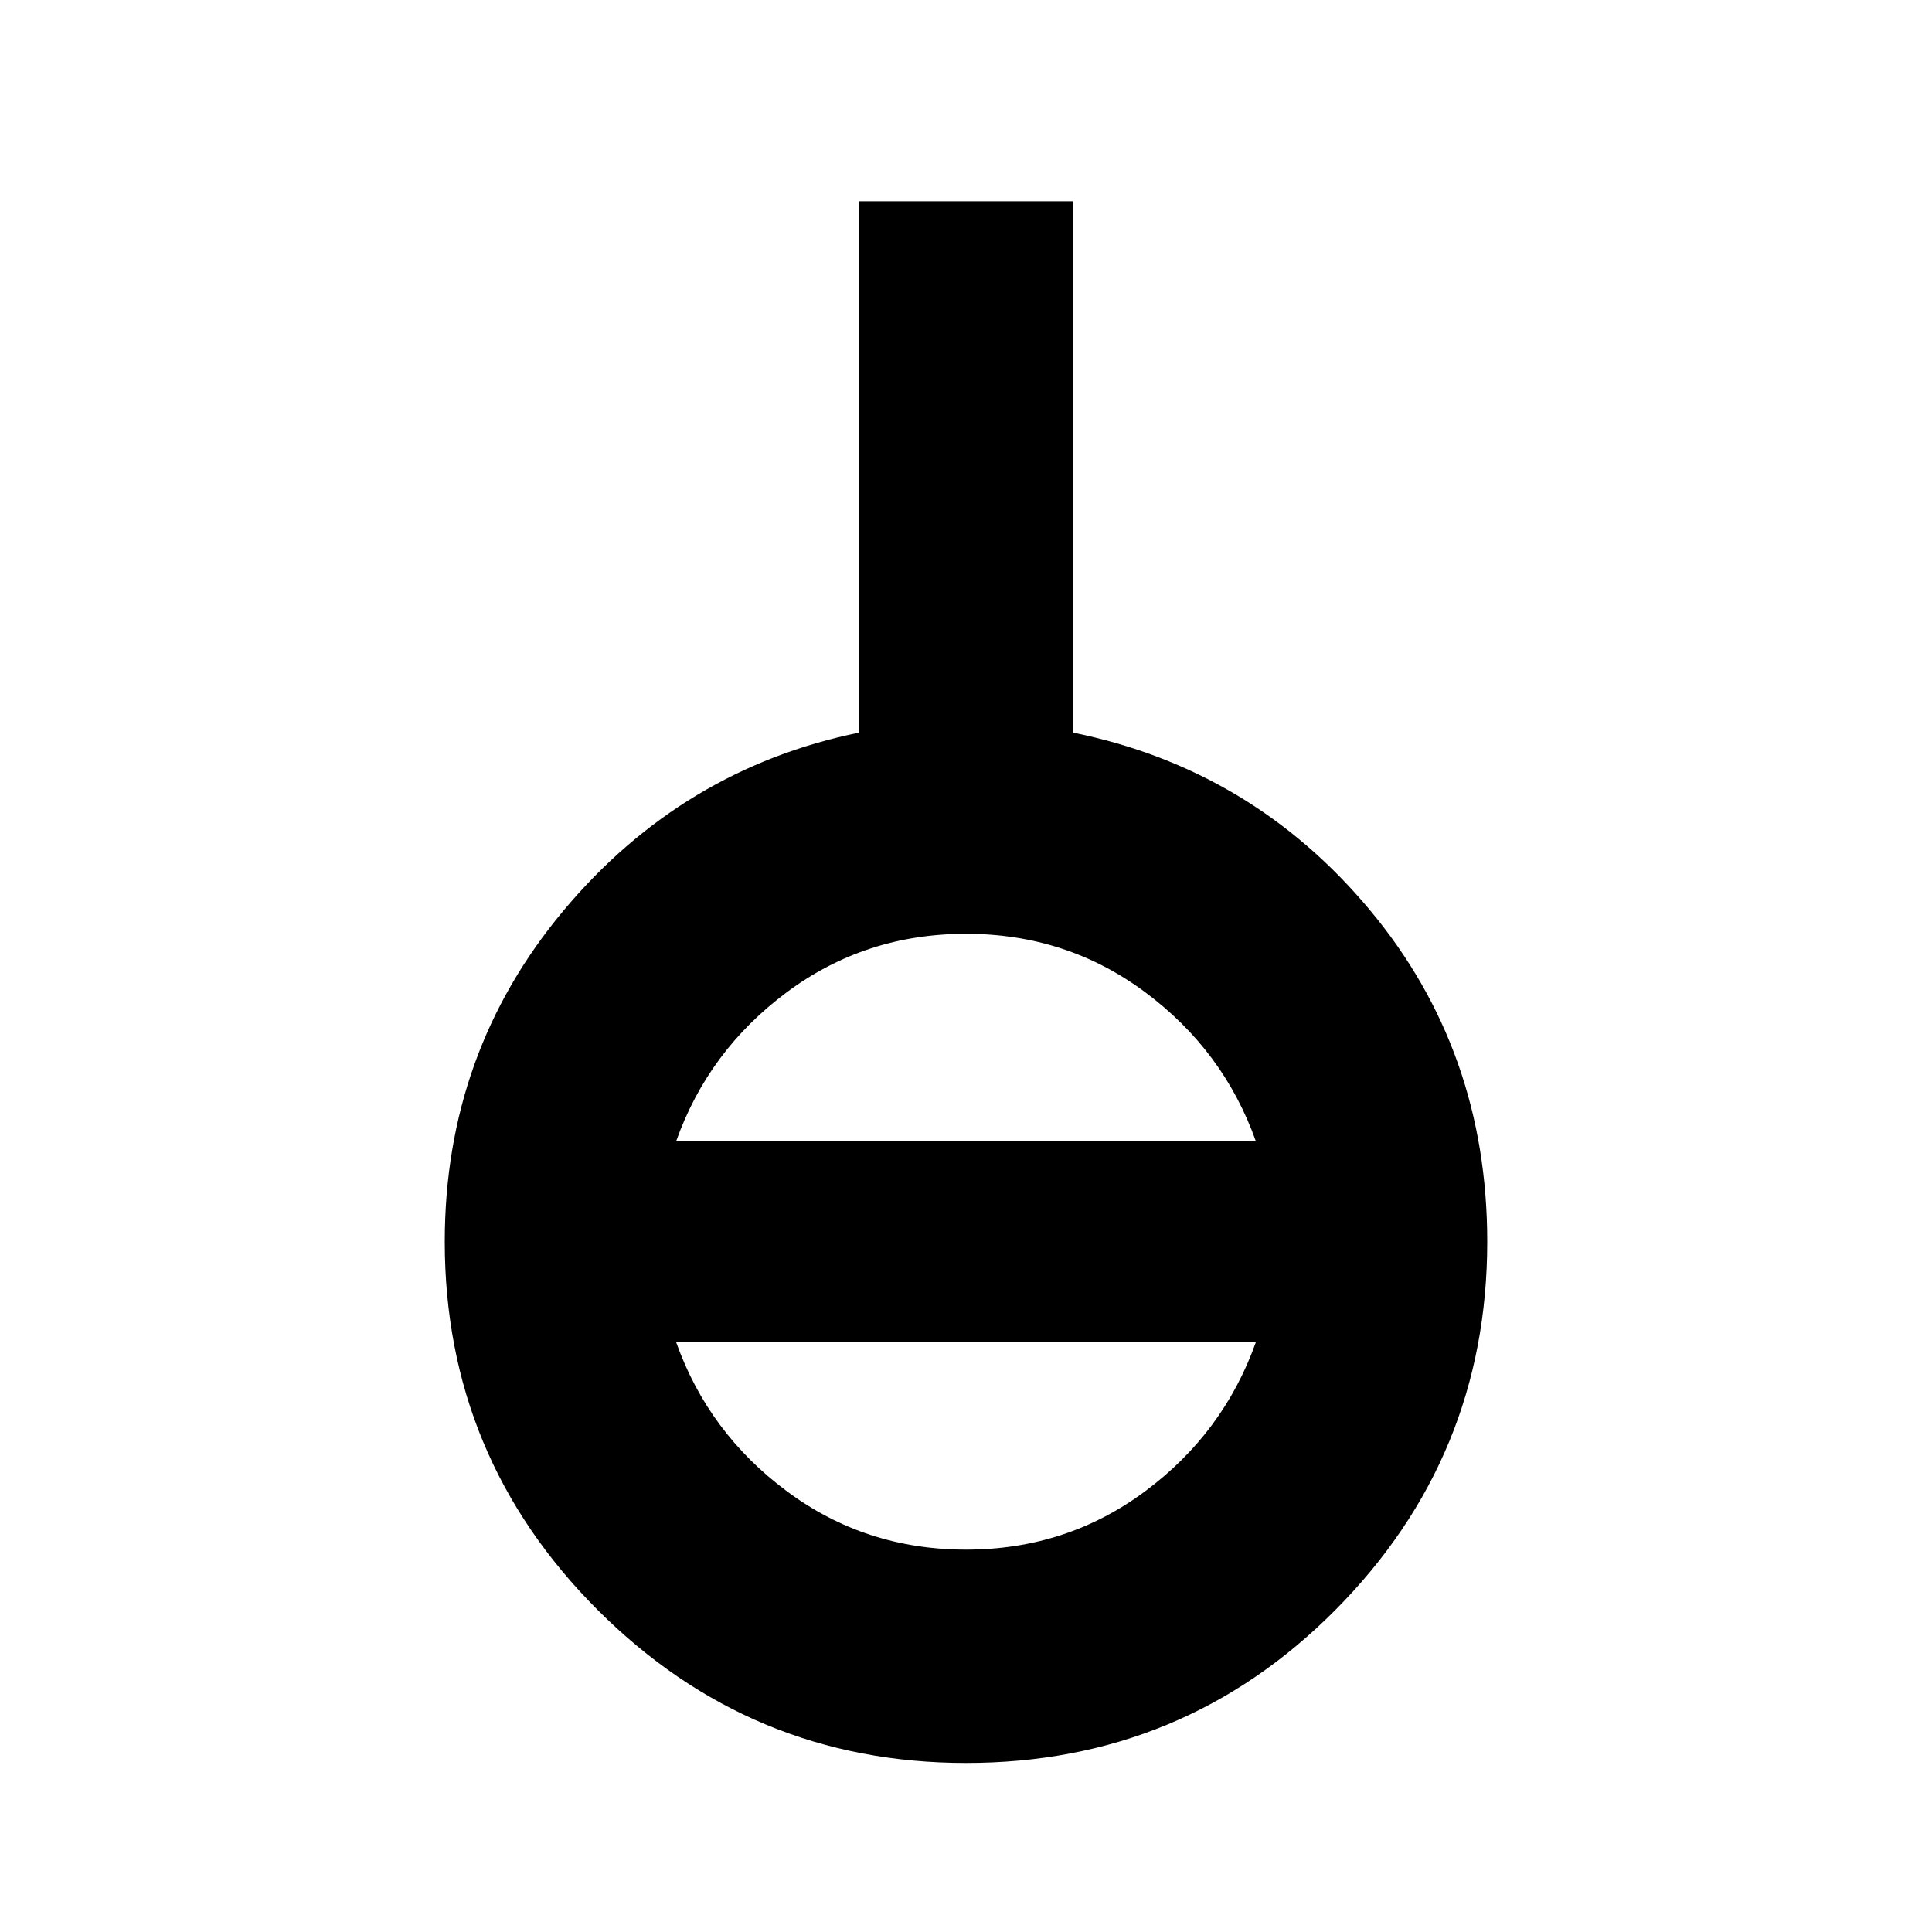 <svg xmlns="http://www.w3.org/2000/svg" height="24" width="24"><path d="M12 21.9q-2.675 0-4.575-1.9-1.9-1.9-1.9-4.575 0-2.35 1.475-4.113Q8.475 9.55 10.675 9.1V2.5h2.65v6.6q2.225.45 3.688 2.2 1.462 1.75 1.462 4.125 0 2.675-1.887 4.575Q14.7 21.9 12 21.9Zm0-2.65q1.25 0 2.225-.725.975-.725 1.375-1.85H8.4q.4 1.125 1.375 1.85.975.725 2.225.725Zm-3.6-5.075h7.2q-.4-1.125-1.375-1.85Q13.25 11.6 12 11.6t-2.225.725q-.975.725-1.375 1.85Z"/></svg>
